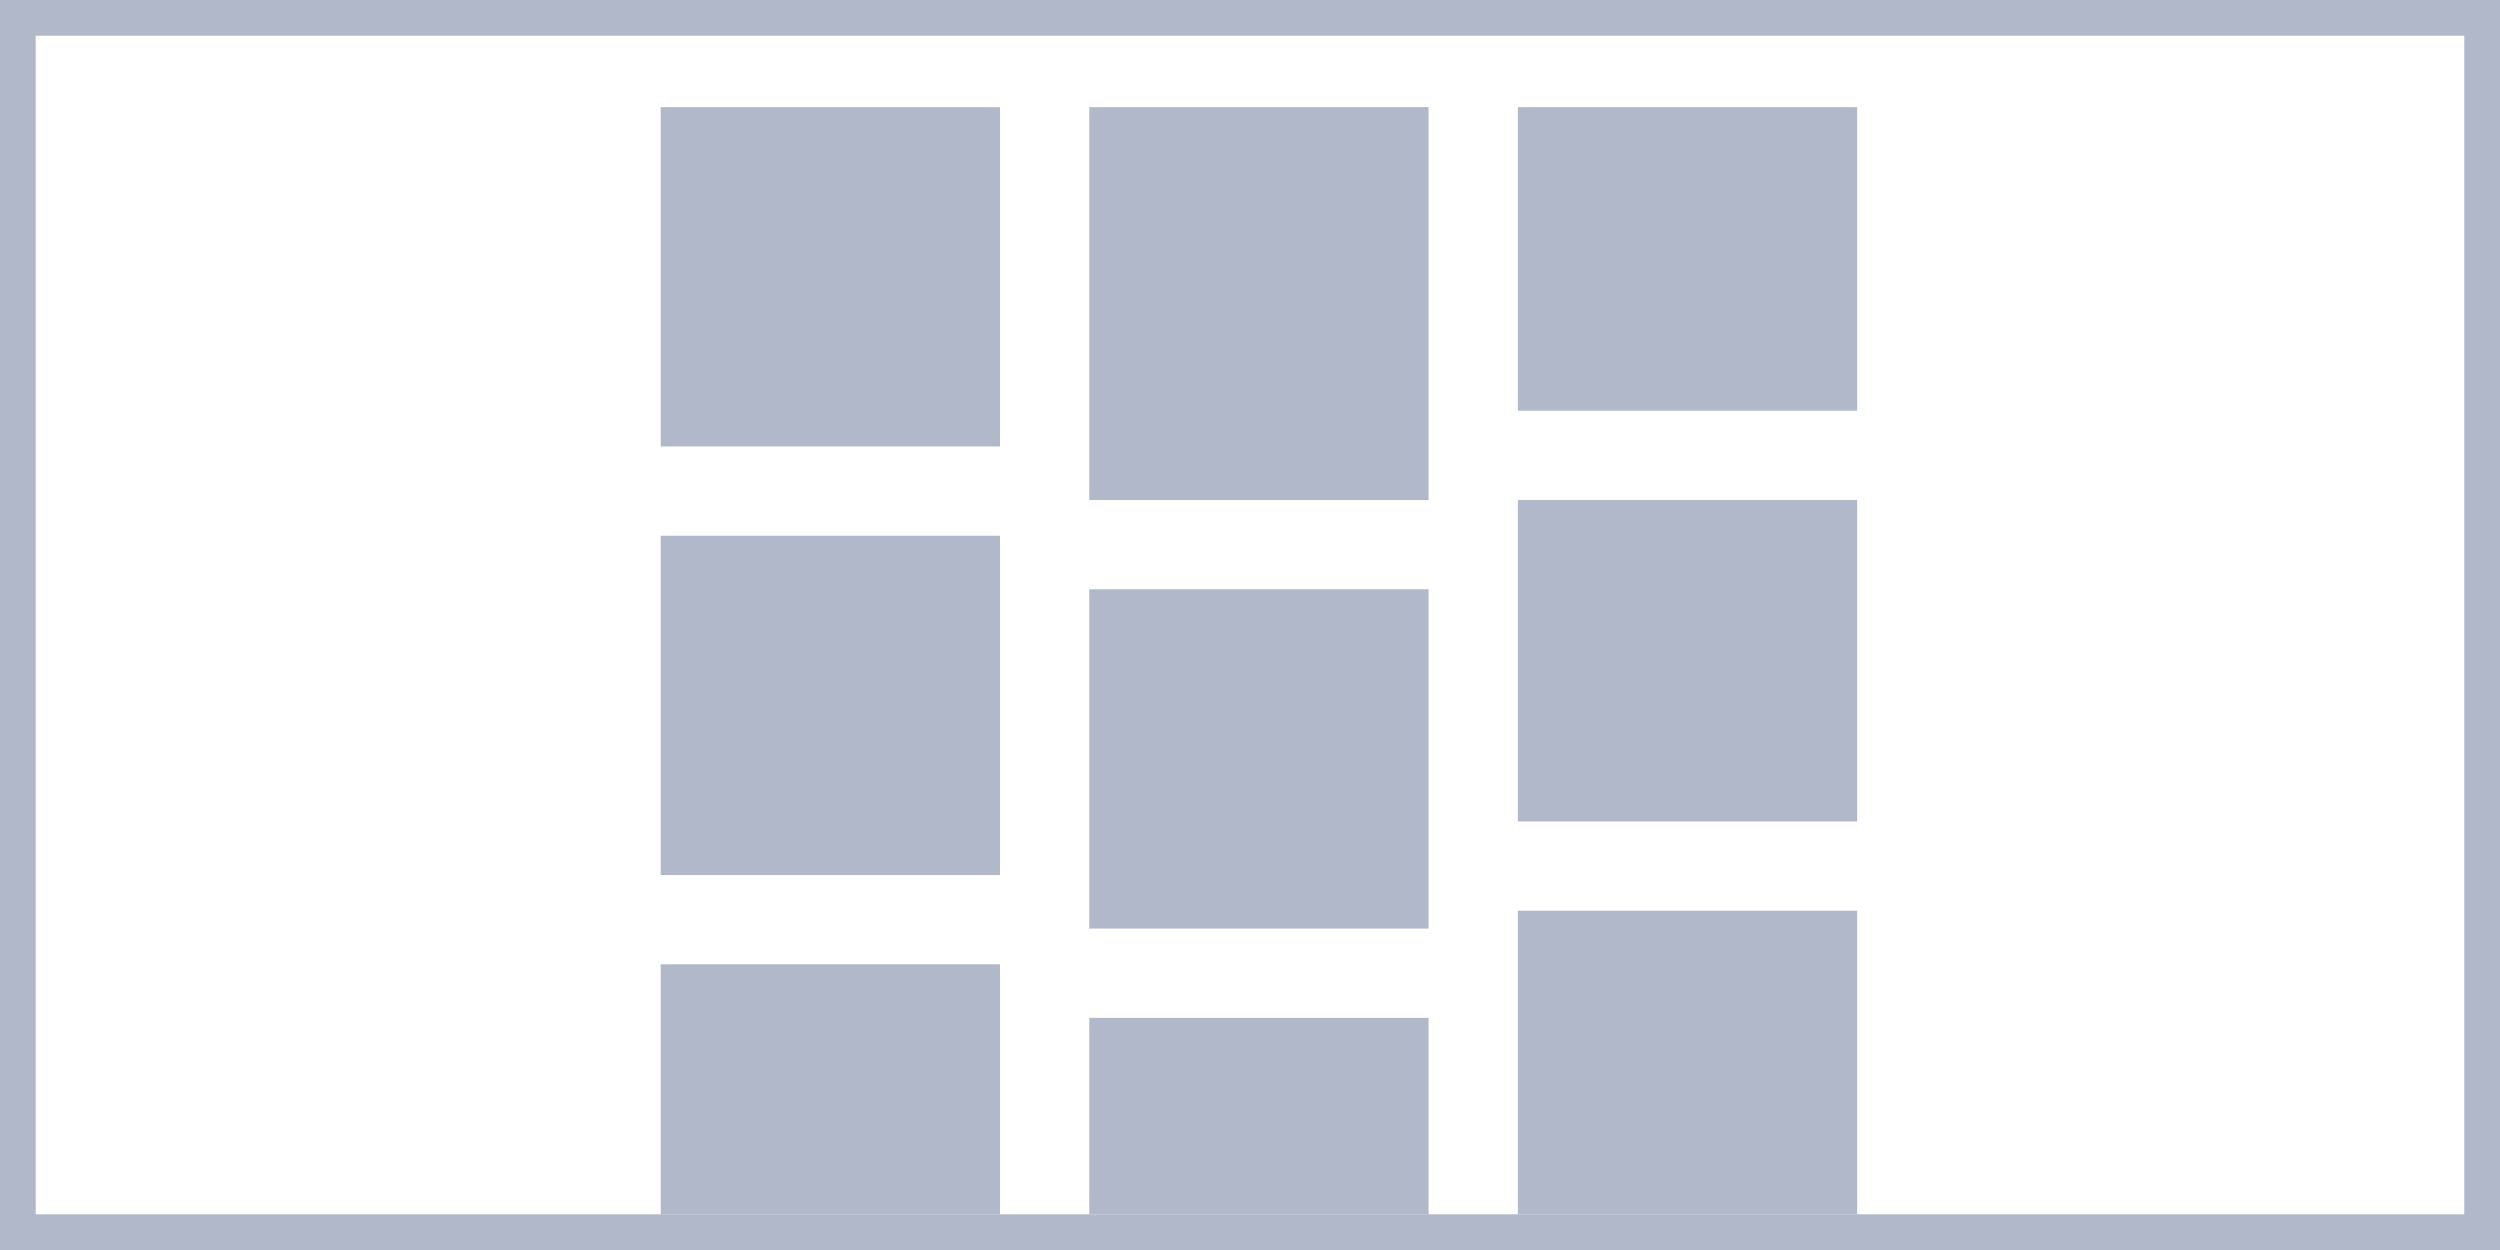 <?xml version="1.0" encoding="UTF-8"?>
<svg width="140px" height="70px" viewBox="0 0 140 70" version="1.1" xmlns="http://www.w3.org/2000/svg" xmlns:xlink="http://www.w3.org/1999/xlink">
    <!-- Generator: Sketch 59.1 (86144) - https://sketch.com -->
    <title>portfolio-masonry-tiles</title>
    <desc>Created with Sketch.</desc>
    <g id="Dashboard-v.2" stroke="none" stroke-width="1" fill="none" fill-rule="evenodd">
        <g id="Portfolio" transform="translate(-880, -357)">
            <g id="Classic-Copy-2" transform="translate(880, 357)">
                <g id="portfolio-masonry-tiles">
                    <rect id="Rectangle" stroke="#B0B8CA" stroke-width="2" x="1" y="1" width="138" height="68"></rect>
                    <rect id="Rectangle" fill="#B0B8CA" x="37" y="6" width="19" height="19"></rect>
                    <rect id="Rectangle-Copy" fill="#B0B8CA" x="61" y="6" width="19" height="22"></rect>
                    <rect id="Rectangle-Copy-2" fill="#B0B8CA" x="85" y="6" width="19" height="17"></rect>
                    <g id="Group-Copy" transform="translate(37, 28)" fill="#B0B8CA">
                        <rect id="Rectangle" x="0" y="2" width="19" height="19"></rect>
                        <rect id="Rectangle-Copy-21" x="0" y="26" width="19" height="14"></rect>
                        <rect id="Rectangle-Copy-5" x="0" y="41" width="19" height="1"></rect>
                        <rect id="Rectangle-Copy-13" x="24" y="41" width="19" height="1"></rect>
                        <rect id="Rectangle-Copy" x="24" y="5" width="19" height="19"></rect>
                        <rect id="Rectangle-Copy-8" x="24" y="29" width="19" height="11"></rect>
                        <rect id="Rectangle-Copy-2" x="48" y="0" width="19" height="18"></rect>
                        <rect id="Rectangle-Copy-9" x="48" y="23" width="19" height="17"></rect>
                    </g>
                </g>
            </g>
        </g>
    </g>
</svg>